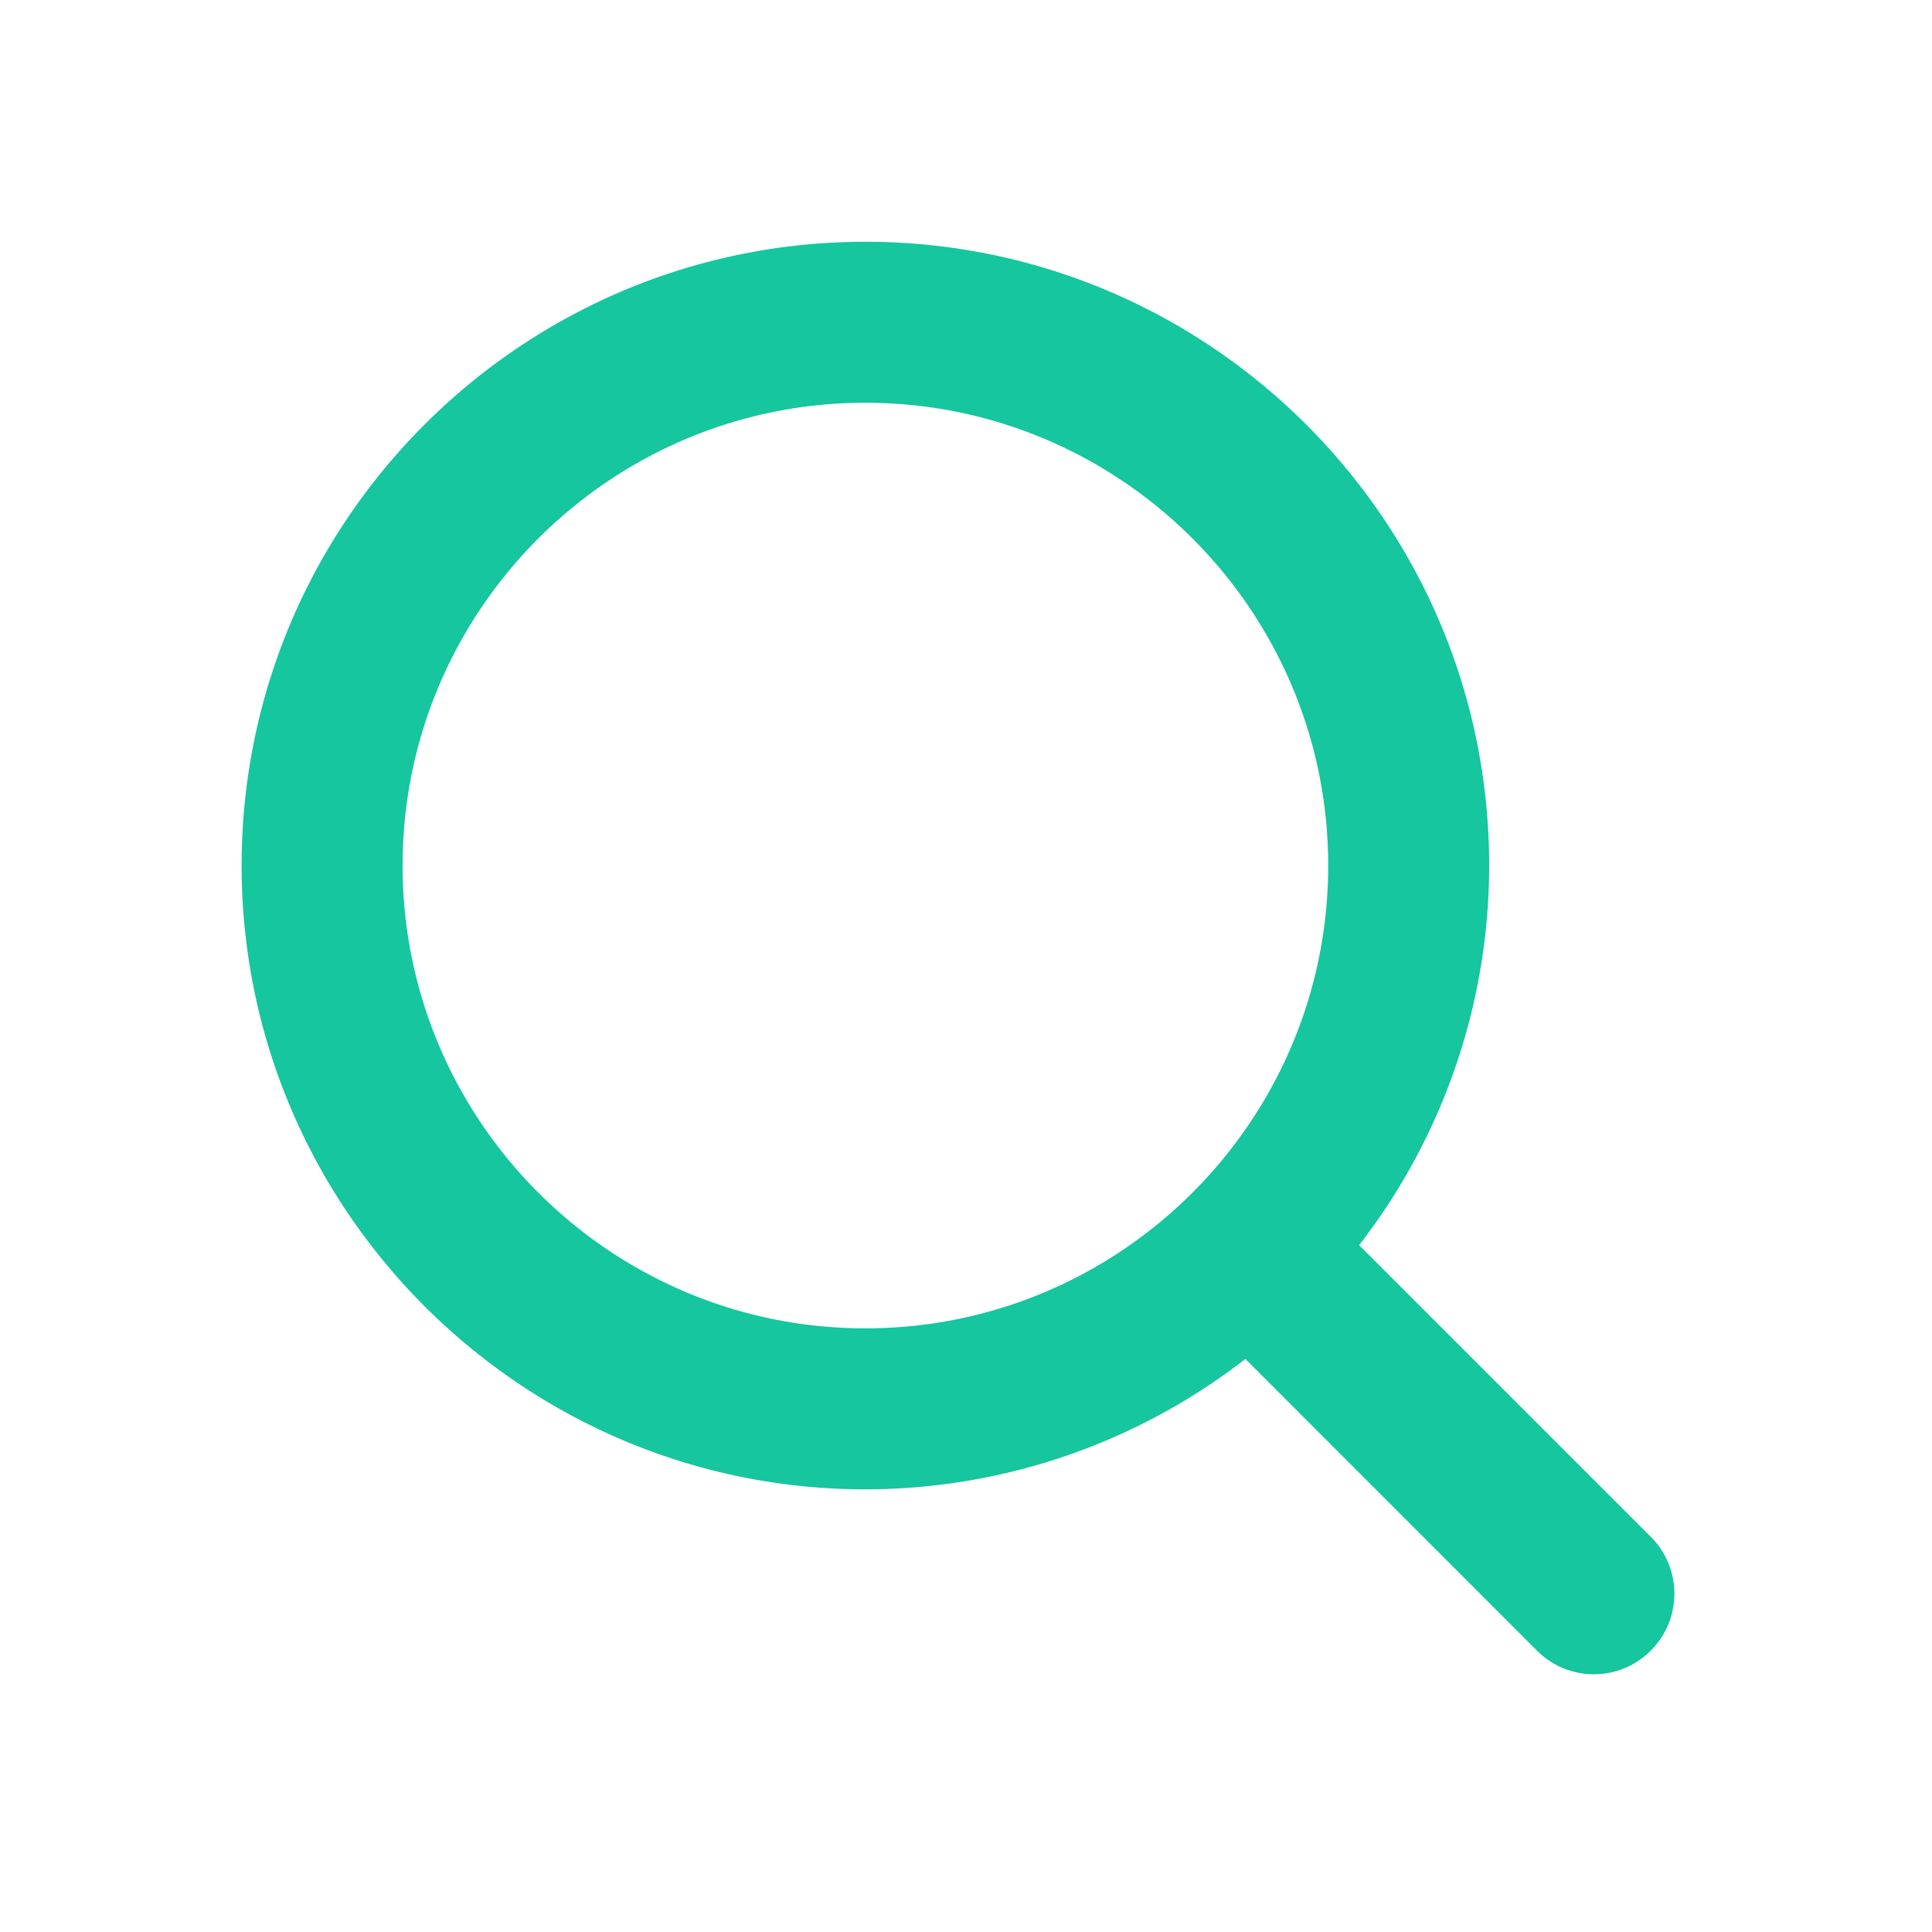 <svg xmlns="http://www.w3.org/2000/svg" width="500" height="500" style="width:100%;height:100%;transform:translate3d(0,0,0)" viewBox="0 0 500 500"><defs><clipPath id="a"><path d="M0 0h500v500H0z"/></clipPath><clipPath id="c"><path d="M0 0h500v500H0z"/></clipPath><clipPath id="b"><path d="M0 0h500v500H0z"/></clipPath></defs><g clip-path="url(#a)"><g clip-path="url(#b)" style="display:block"><path fill="none" class="primary design" style="display:none"/><g class="primary design" style="display:none"><path/><path fill="none"/></g><path fill="#15C69E" d="M8.508 7.092 4.884 3.468A7.698 7.698 0 0 0 6.5-1.248c0-4.28-3.48-7.75-7.75-7.75S-9-5.528-9-1.248c0 4.27 3.48 7.75 7.75 7.75a7.7 7.7 0 0 0 4.721-1.62l3.623 3.624a.997.997 0 0 0 1.414 0 .999.999 0 0 0 0-1.414zM-1.25-6.998c3.17 0 5.75 2.58 5.75 5.75s-2.58 5.75-5.75 5.75S-7 1.922-7-1.248s2.58-5.75 5.75-5.75z" class="primary design" style="display:block" transform="translate(250 250) scale(20.83)"/><path class="primary design" style="display:none"/></g><g clip-path="url(#c)" opacity="0" style="display:block"><path fill="none" class="primary design" style="display:none"/><g class="primary design" style="display:none"><path/><path fill="none"/></g><path class="primary design" style="display:none"/></g><g class="com" style="display:none"><path/><path/><path/><path/><path/><path/><path/><path/><path/><path/><path/><path/></g></g></svg>